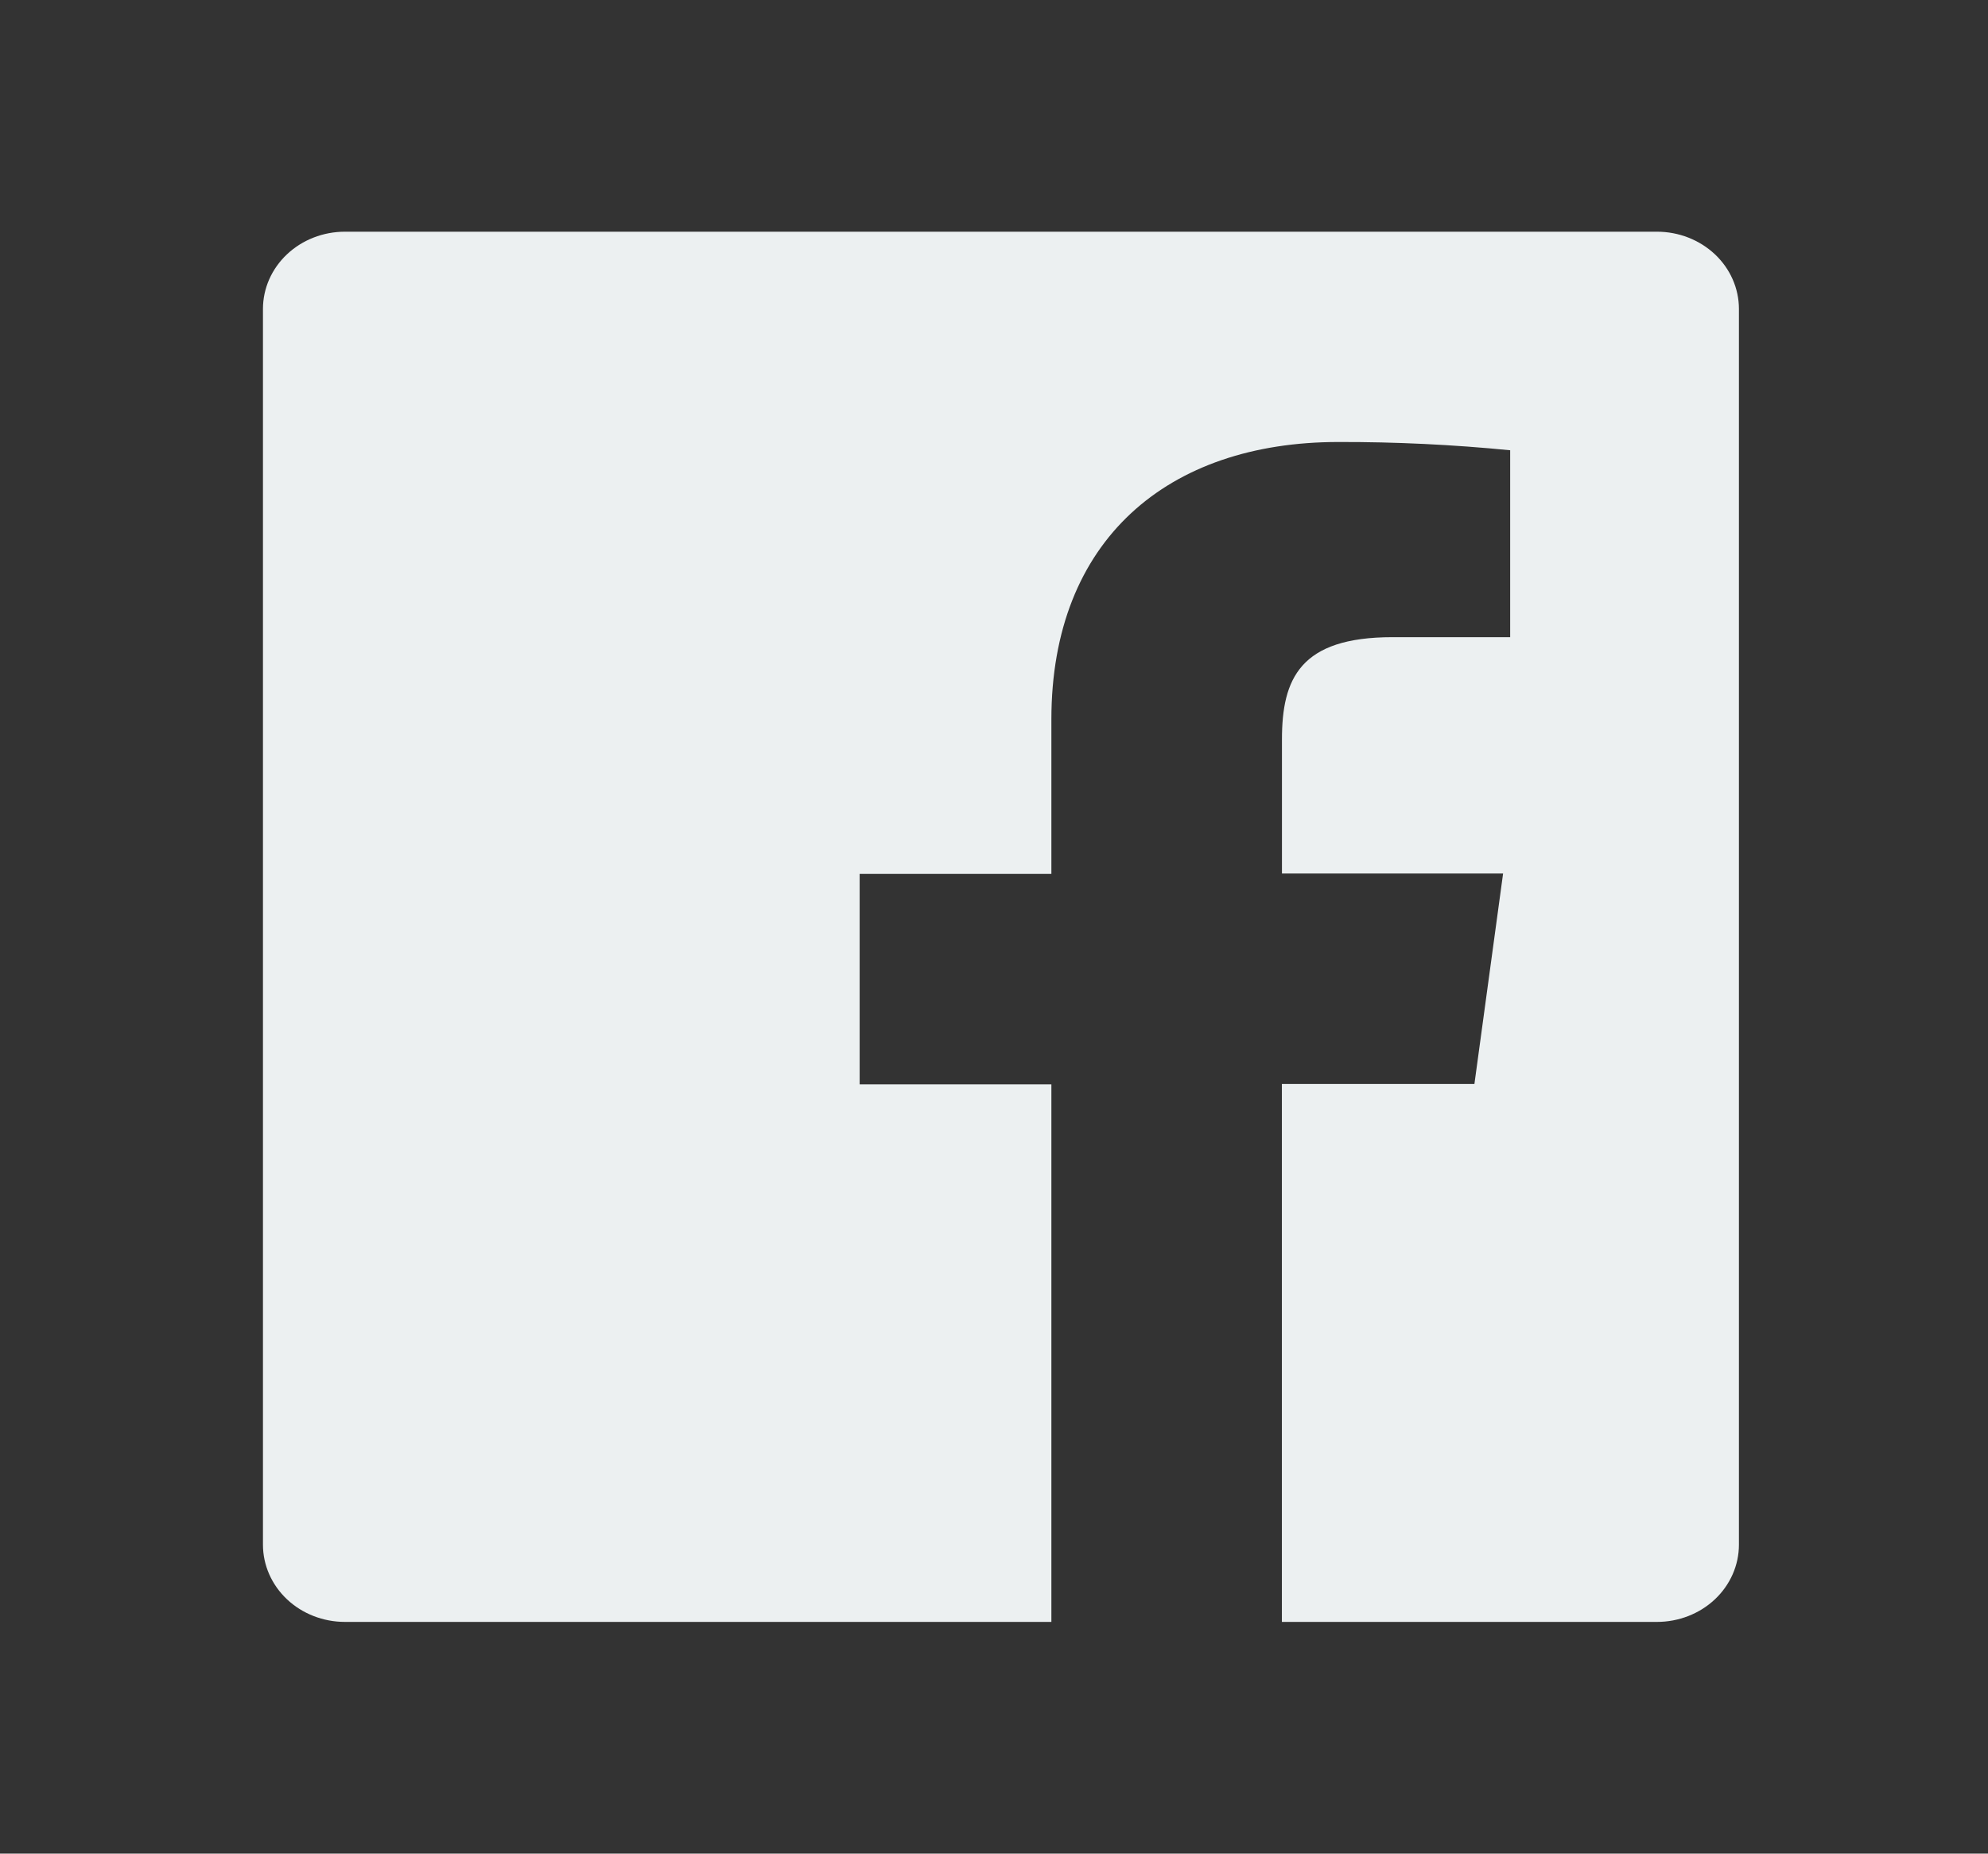 <svg width="59" height="55" viewBox="0 0 59 55" fill="none" xmlns="http://www.w3.org/2000/svg">
<rect x="0" y="0" width="59" height="55" fill="#333333" stroke="none"/>
<g id="bx:bxl-facebook-square">
<path id="Vector" d="M49.175 6.875H10.238C9.592 6.875 8.973 7.116 8.517 7.546C8.061 7.976 7.804 8.559 7.804 9.167V45.833C7.804 46.441 8.061 47.024 8.517 47.454C8.973 47.884 9.592 48.125 10.238 48.125H31.203V32.175H25.513V25.93H31.203V21.347C31.203 16.019 34.659 13.115 39.721 13.115C41.422 13.111 43.125 13.193 44.819 13.36V18.906H41.327C38.581 18.906 38.046 20.139 38.046 21.943V25.919H44.609L43.758 32.163H38.044V48.125H49.175C49.82 48.125 50.439 47.884 50.896 47.454C51.352 47.024 51.608 46.441 51.608 45.833V9.167C51.608 8.559 51.352 7.976 50.896 7.546C50.439 7.116 49.82 6.875 49.175 6.875Z" fill="#ECF0F1"/>
</g>
</svg>
